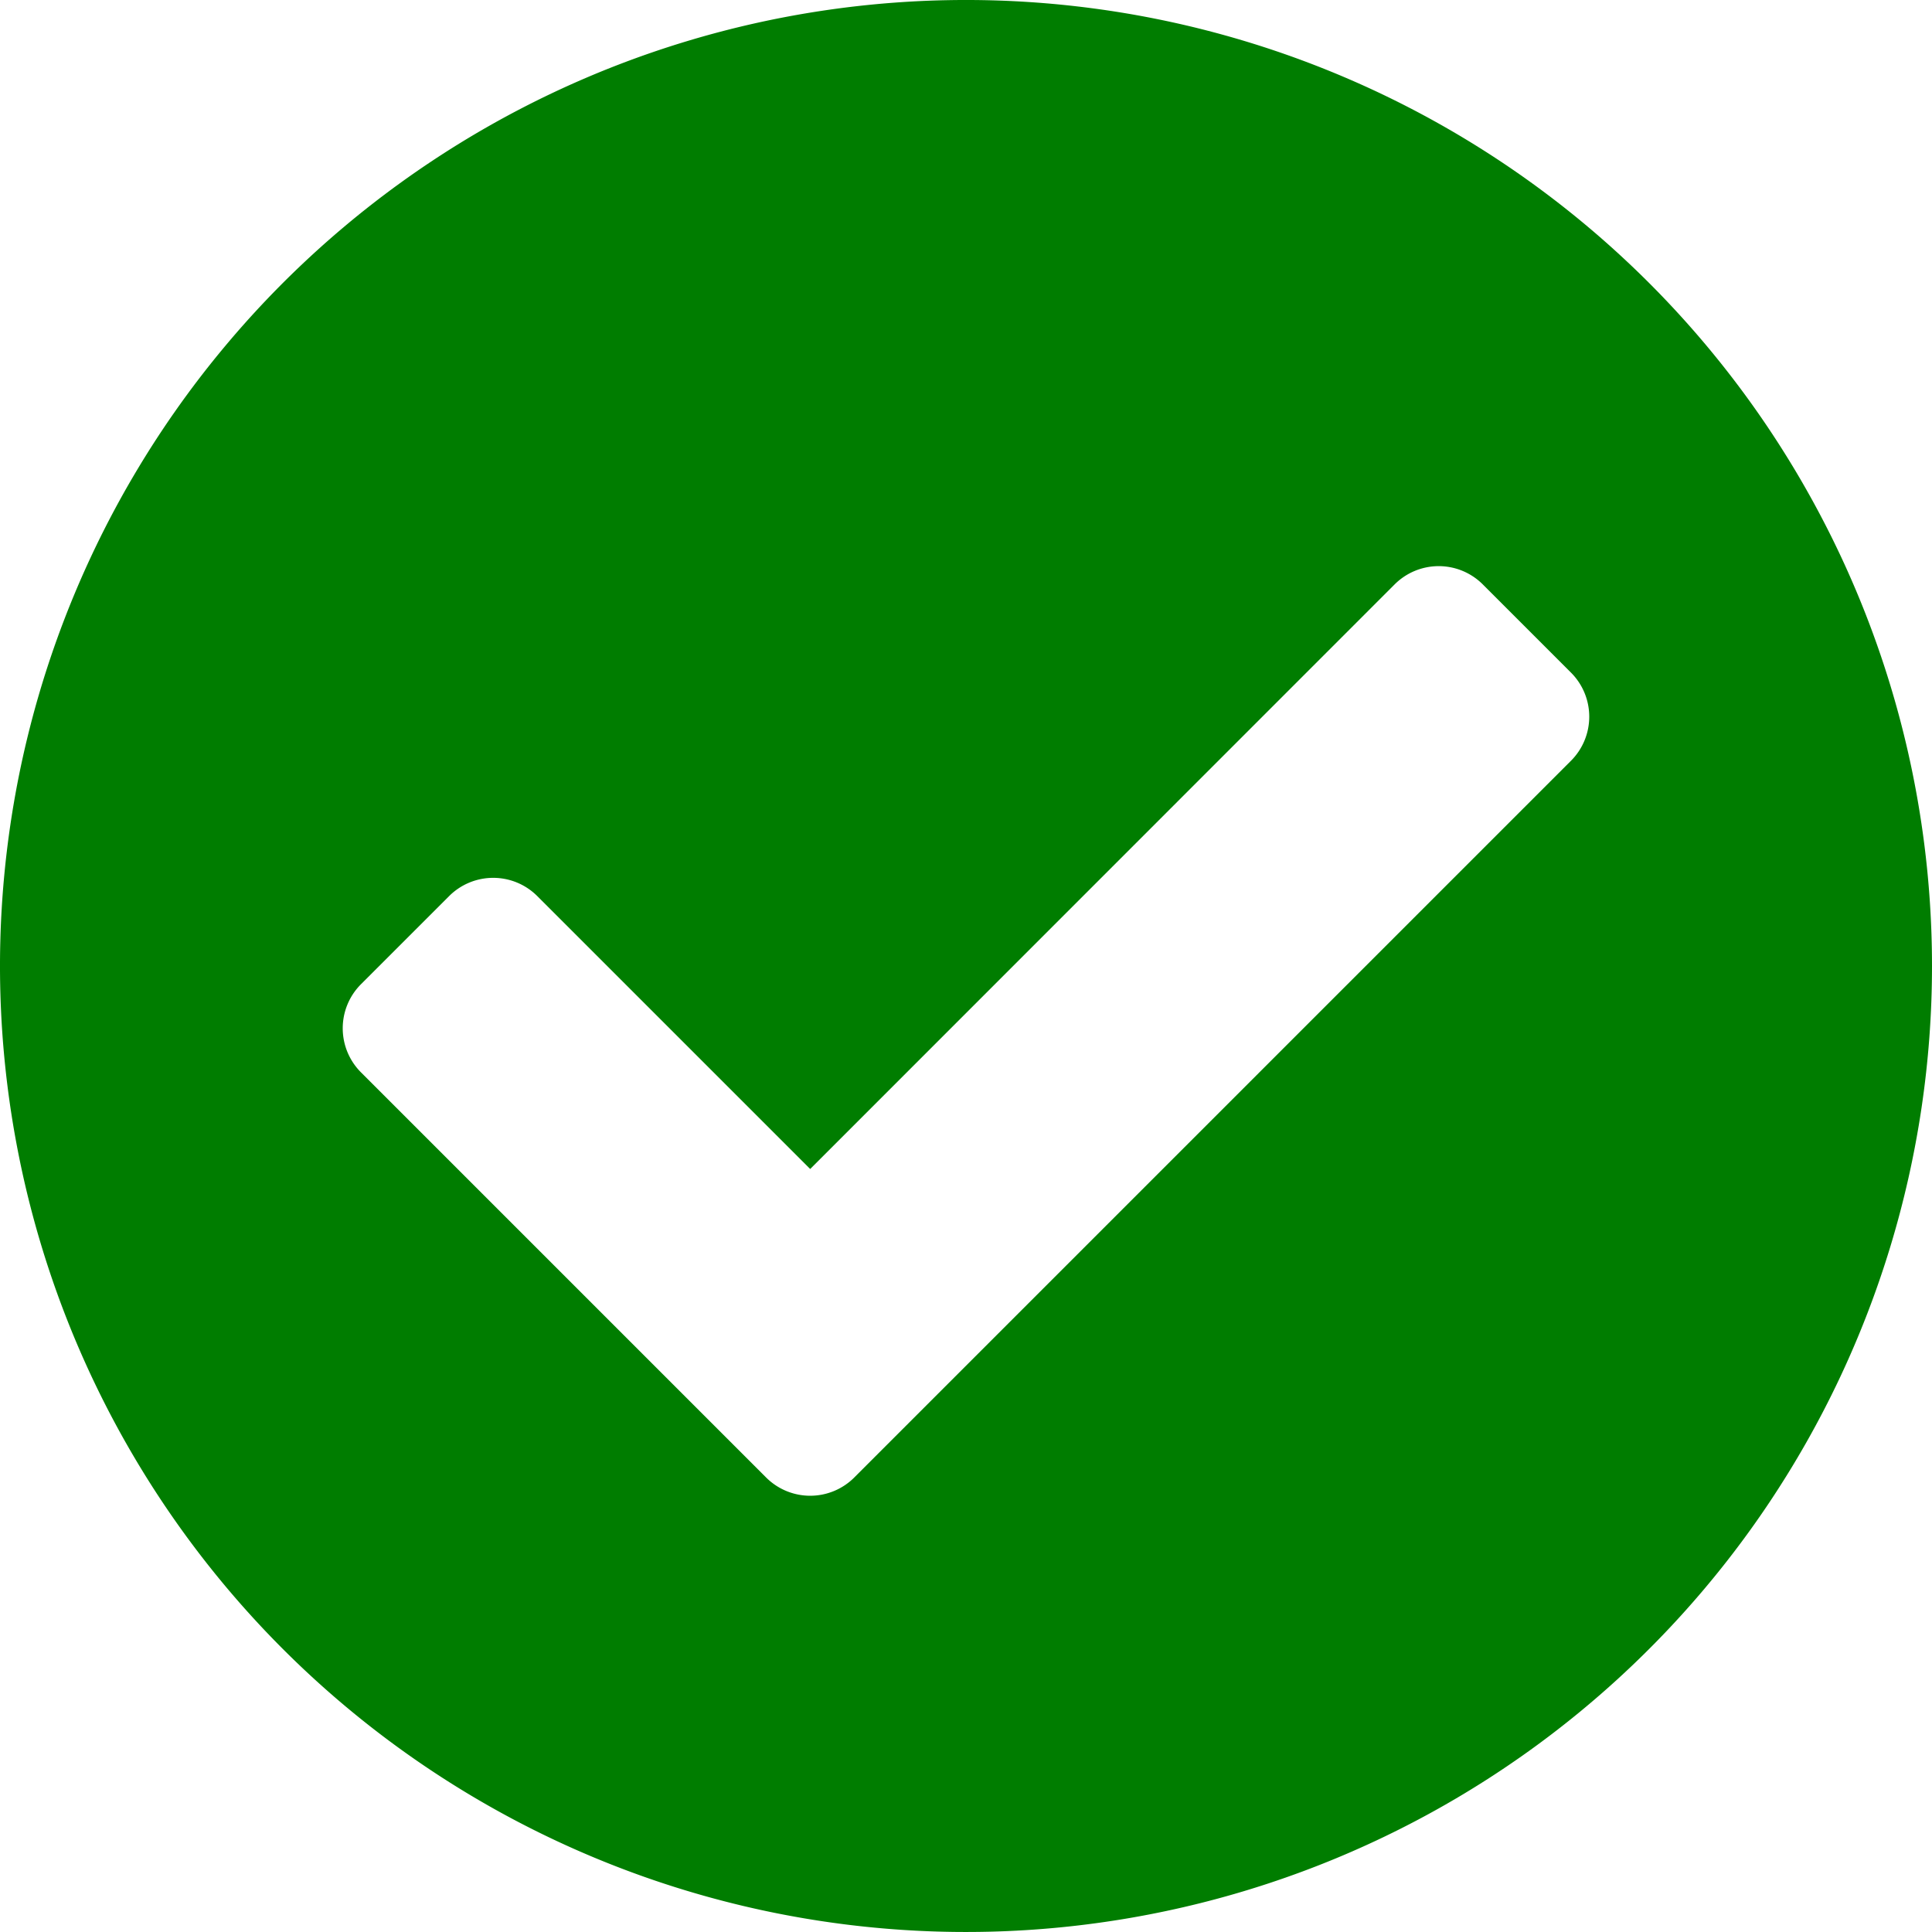 <svg xmlns="http://www.w3.org/2000/svg" width="195" height="195" viewBox="0 0 195 195">
  <path id="Icon_awesome-check-circle" data-name="Icon awesome-check-circle" d="M195.563,98.062a97.5,97.5,0,1,1-97.5-97.5A97.5,97.5,0,0,1,195.563,98.062ZM86.785,149.688l72.339-72.339a6.29,6.29,0,0,0,0-8.9l-8.9-8.9a6.29,6.29,0,0,0-8.9,0L82.337,118.552,54.793,91.009a6.291,6.291,0,0,0-8.9,0L37,99.9a6.29,6.29,0,0,0,0,8.9l40.887,40.887a6.291,6.291,0,0,0,8.9,0Z" transform="translate(-0.563 -0.563)" fill="#007d00"/>
</svg>
